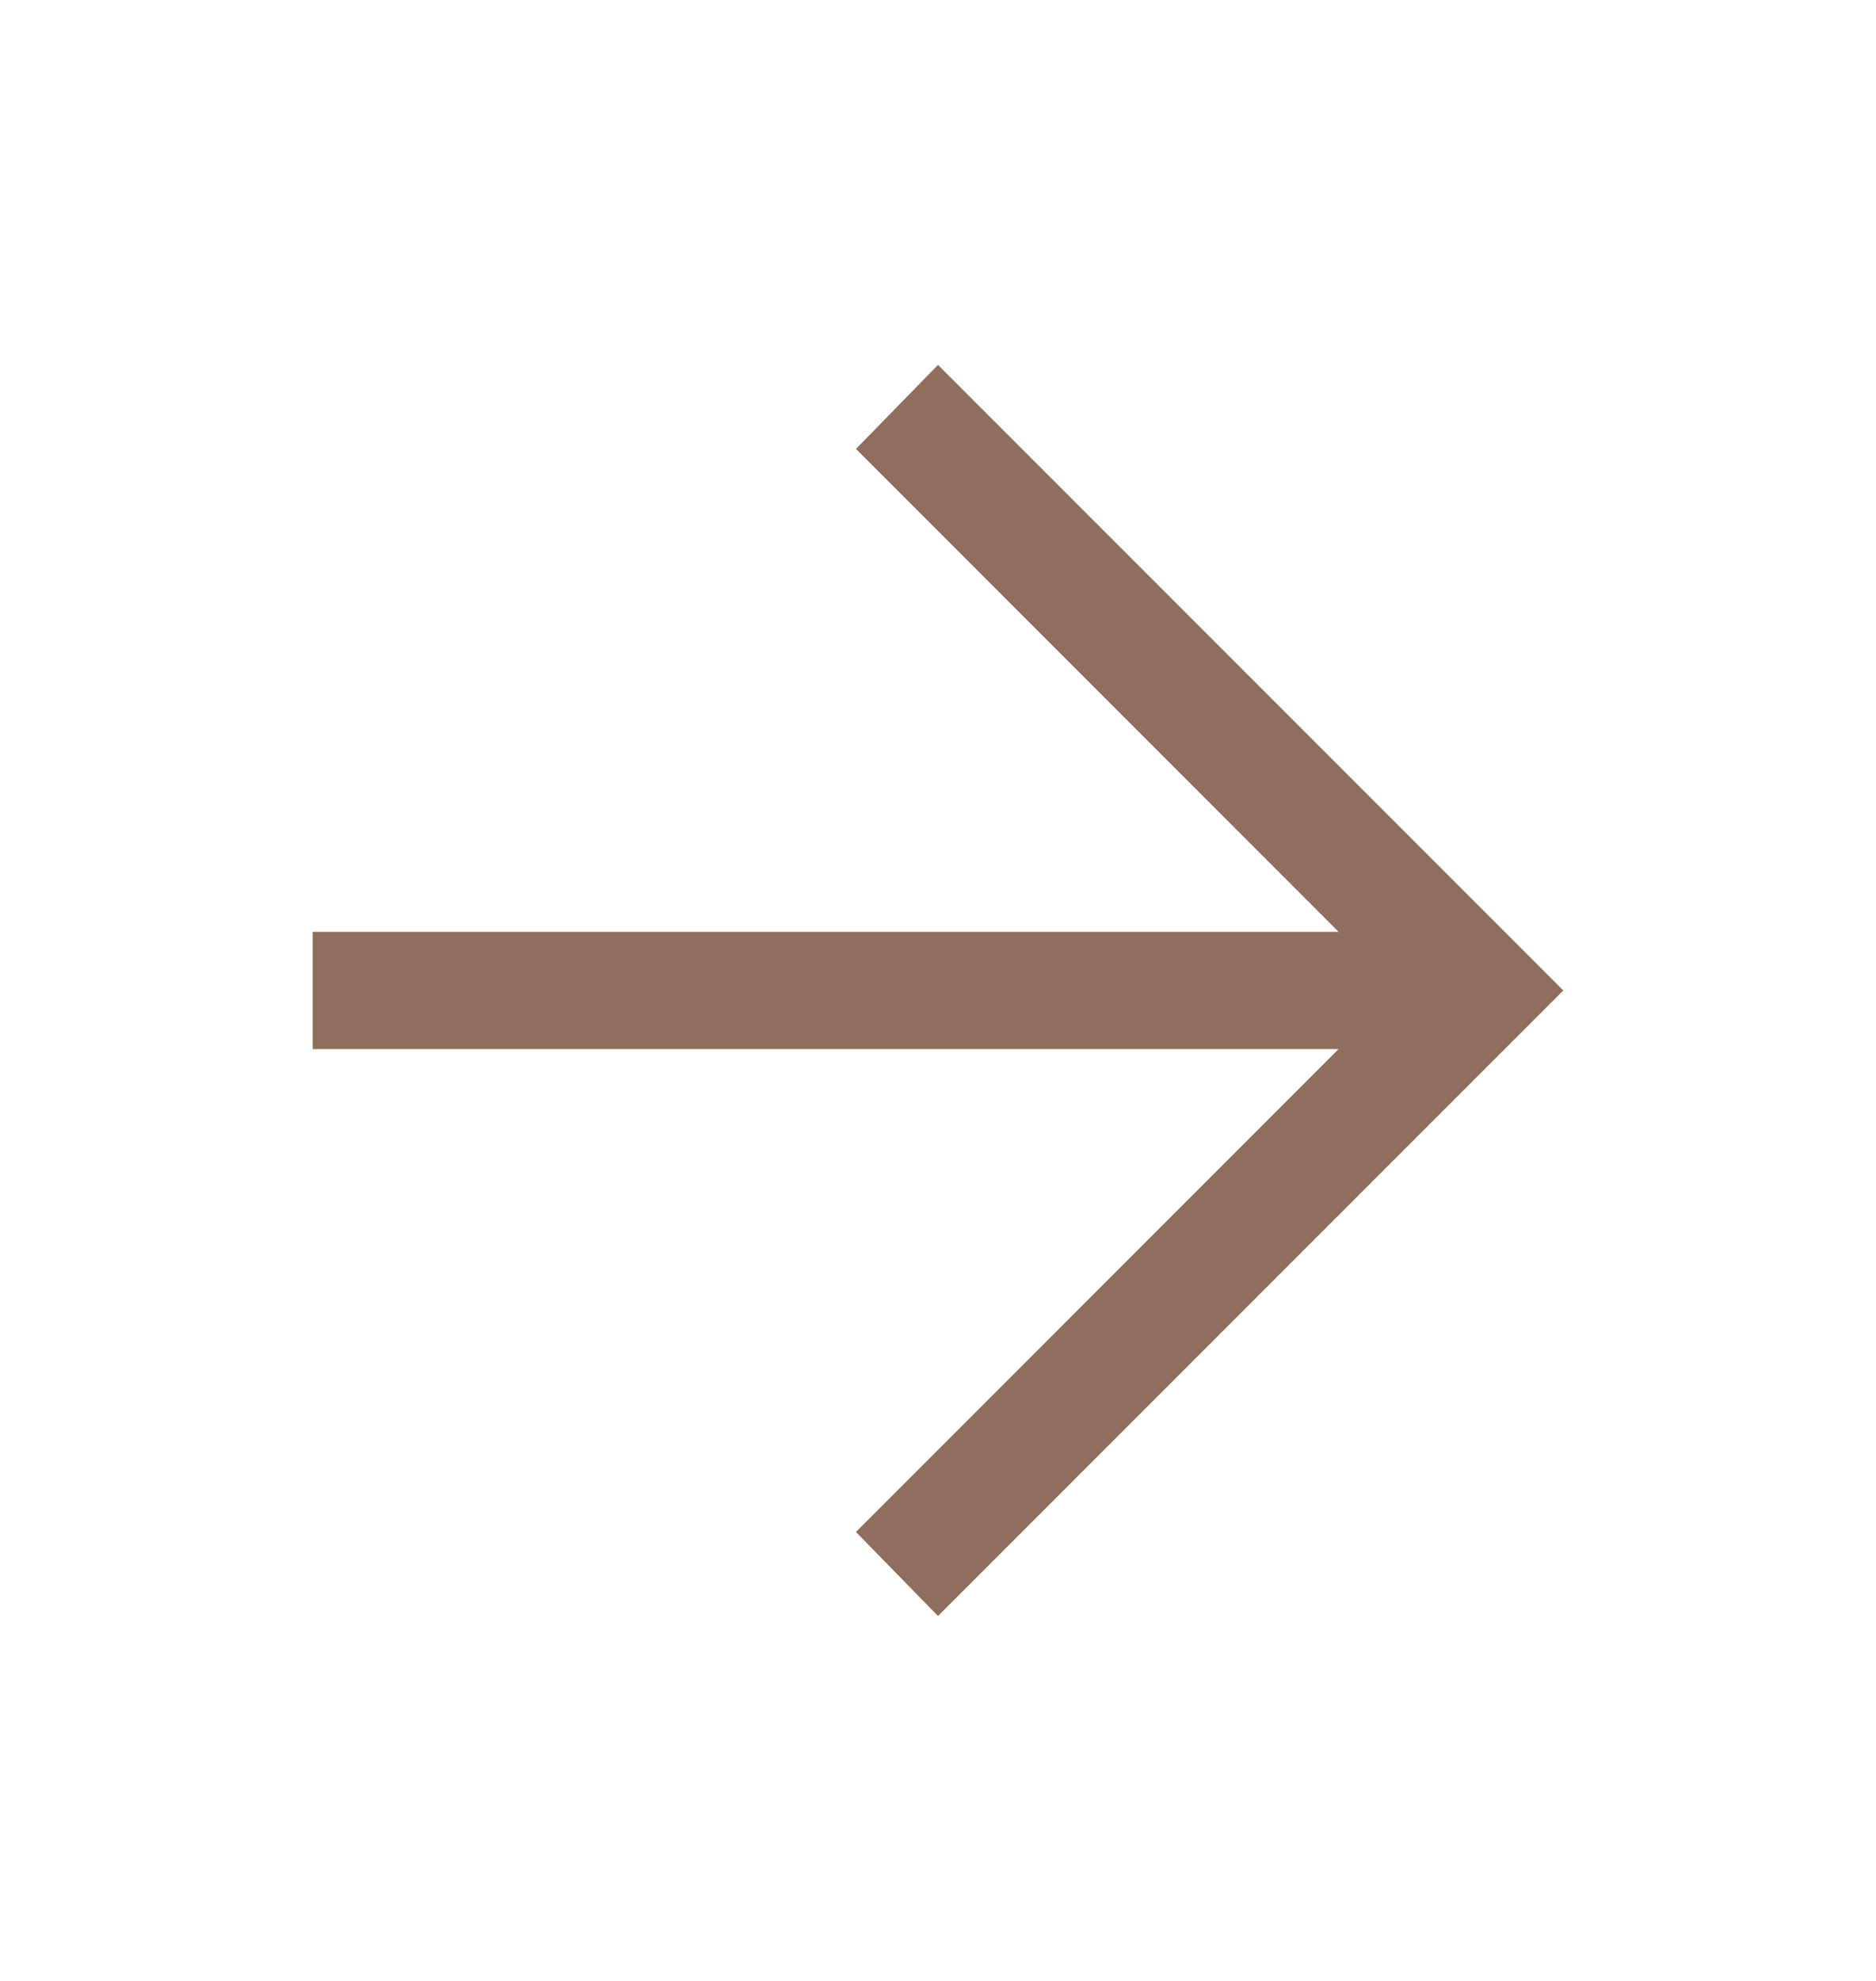 <svg width="18" height="19" viewBox="0 0 18 19" fill="none" xmlns="http://www.w3.org/2000/svg">
<path d="M9 15.5L8.213 14.694L12.844 10.062H3V8.938H12.844L8.213 4.306L9 3.5L15 9.5L9 15.5Z" fill="#8f6e5d"/>
</svg>
